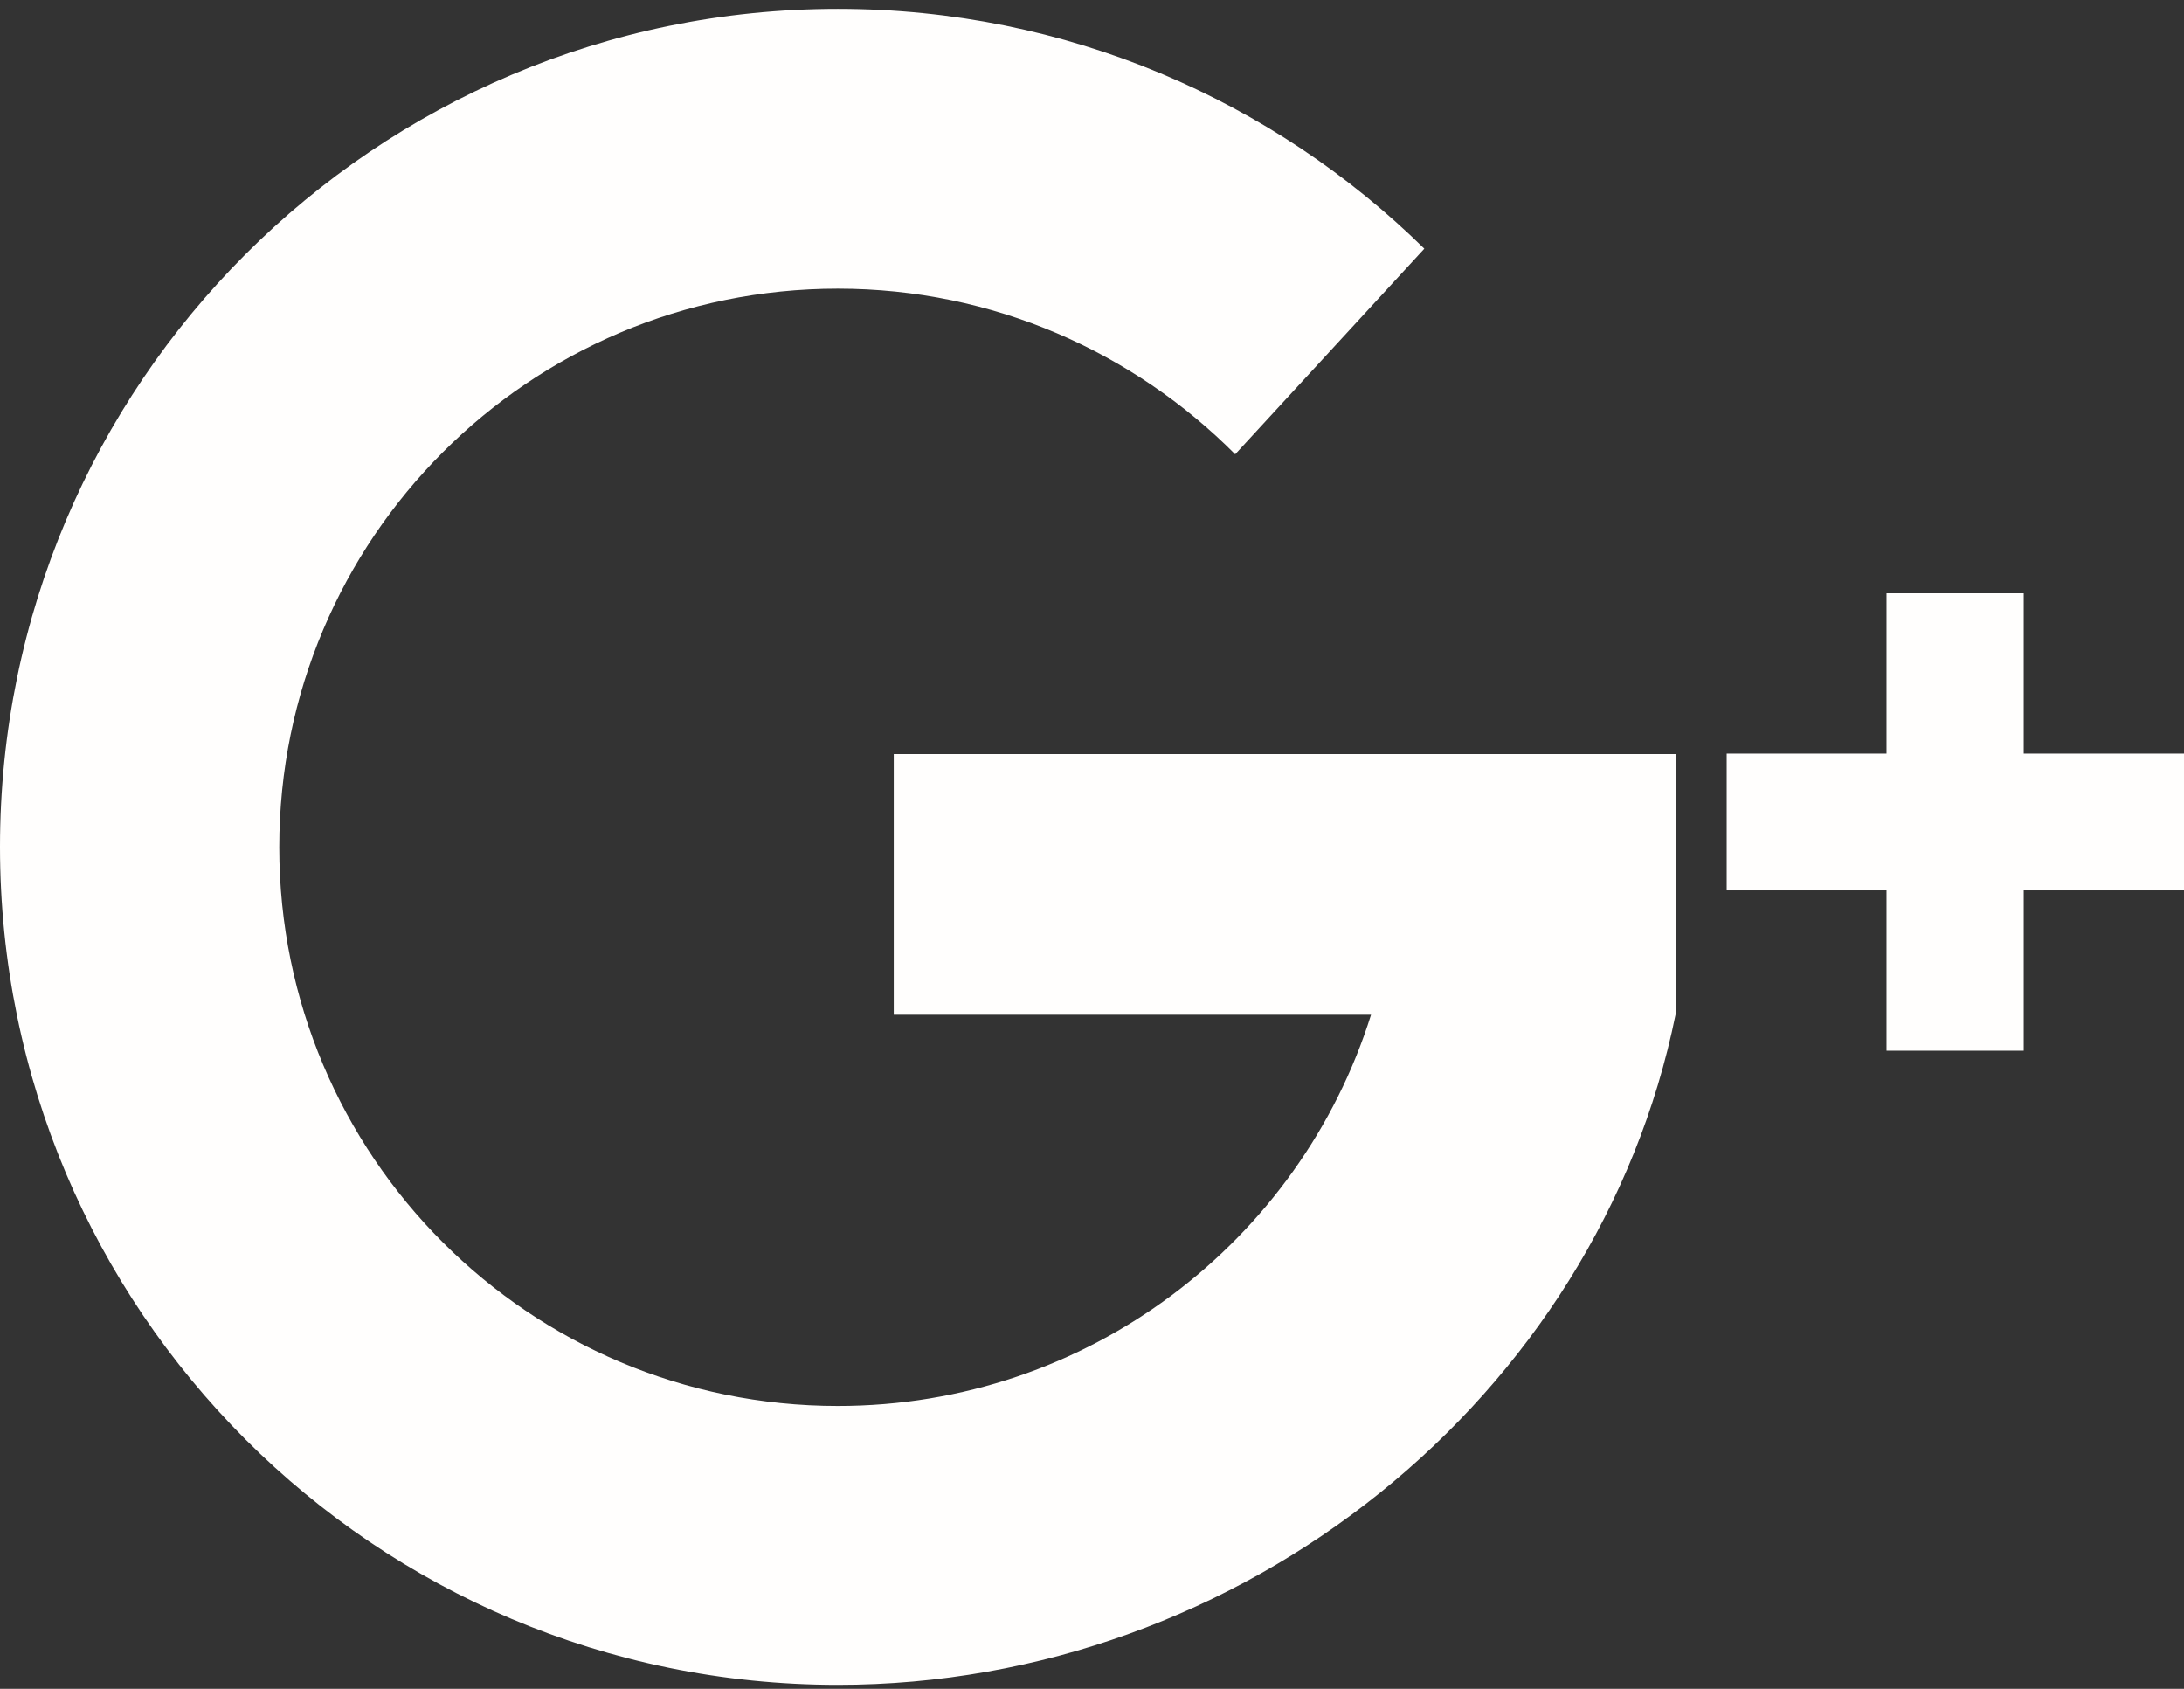 <?xml version="1.0" encoding="utf-8"?>
<!-- Generator: Adobe Illustrator 22.0.1, SVG Export Plug-In . SVG Version: 6.00 Build 0)  -->
<svg version="1.1" id="Capa_1" xmlns="http://www.w3.org/2000/svg" xmlns:xlink="http://www.w3.org/1999/xlink" x="0px" y="0px"
	 viewBox="0 0 491.9 380.3" style="enable-background:new 0 0 491.9 380.3;" xml:space="preserve">
<rect x="0" y="0" width="491.9" height="380.3" fill="#333333" stroke="none"/>
<style type="text/css">
	.st0{fill:#FFFEFD;}
</style>
<g>
	<g>
		<g>
			<path class="st0" d="M377.5,169.8H201.3v58.7h107.5c-16,51-63.7,88.1-120.1,88.1c-69.5,0-125.8-56.3-125.8-125.8
				c0-69.5,56.3-125.8,125.8-125.8c35,0,66.6,14.3,89.5,37.3l42.6-46.3C286.8,22.6,240.2,2,188.7,2C84.5,2,0,86.5,0,190.7
				s84.5,188.7,188.7,188.7c91.3,0,171.2-64.8,188.7-151L377.5,169.8L377.5,169.8L377.5,169.8z"/>
			<polygon class="st0" points="491.9,169.7 455.8,169.7 455.8,133.6 424.9,133.6 424.9,169.7 388.9,169.7 388.9,200.5 424.9,200.5 
				424.9,236.6 455.8,236.6 455.8,200.5 491.9,200.5 			"/>
		</g>
	</g>
</g>
</svg>
